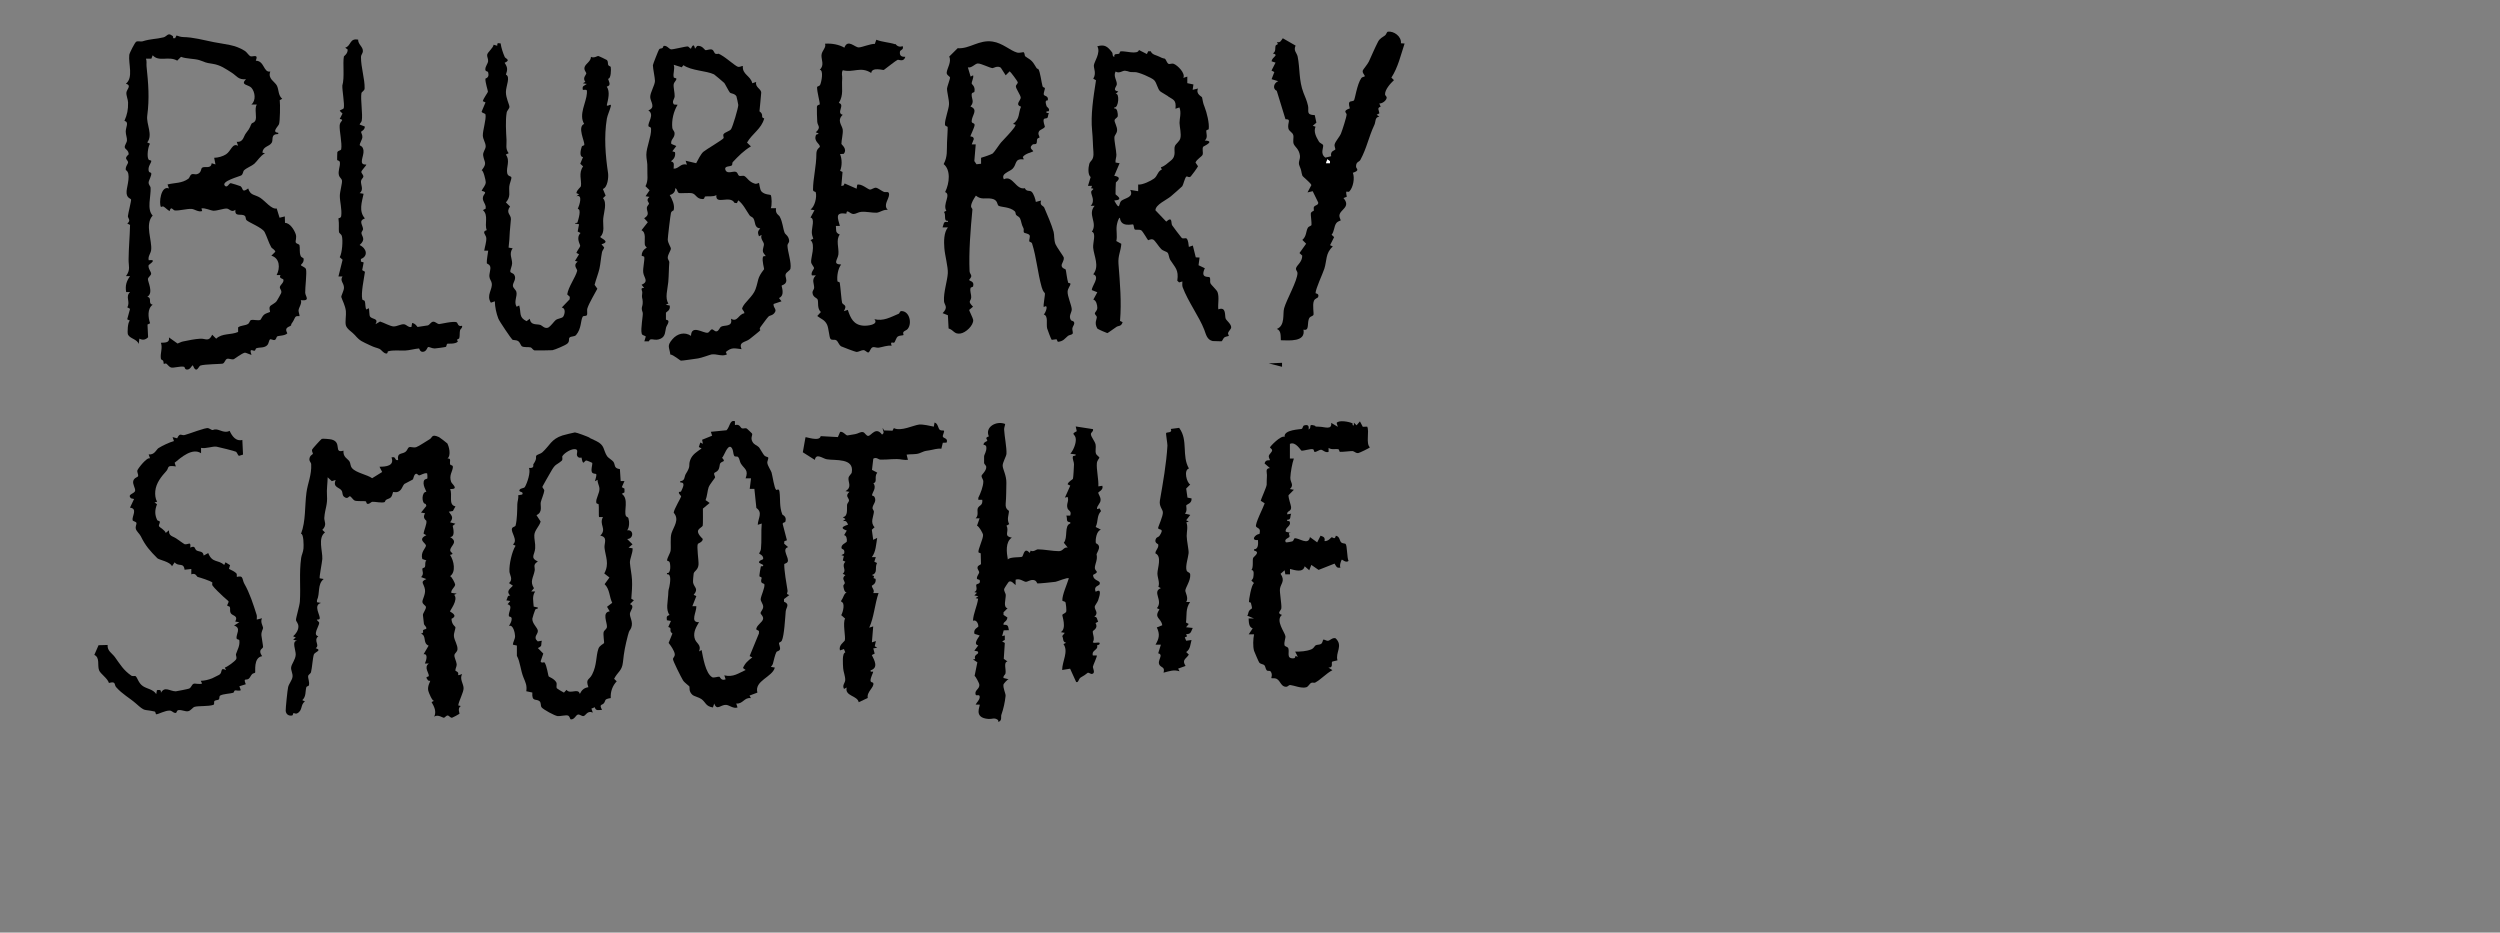 <?xml version="1.0" encoding="UTF-8"?><svg id="Layer_2" xmlns="http://www.w3.org/2000/svg" viewBox="0 0 289.48 107.99"><rect x="0" y="0" width="289.48" height="107.99" fill="#808080" stroke="none"/><defs><style>.cls-1{fill:#fff;}</style></defs><g id="smoothie"><path d="M20,4.17c.05.04.05.17.05.25h.23s.16-.31.16-.31c.25.09.49.17.76.18,1.18.02,2.33.34,3.56.59,1.28.26,2.46.28,3.6,1.02.23.15.46.54.63.61.29.12.97-.34.63.52,1.01,0,.88,1.42,1.68,1.25-.33.85.54,1.17.77,1.65s.13,1.11.61,1.51l-.29.15c.07.49.03,2.49-.08,2.78-.1.27-.9.95-.09,1v.15c-.93,0-.54.67-.76,1.01-.3.47-.99.38-1.08,1.14l.3.08c-.54.28-.88.9-1.24,1.22-.29.25-.86.45-1.18.75-.14.14-.09.41-.31.58-.15.12-2.44.69-1.9,1.22.28.28.47-.34.68-.31.06,0,1.07.32,1.12.35.35.26.11.83.89.26.25.85.79.69,1.39,1.08s1.31,1.37,1.91,1.24l.33,1.07.61-.15.02.75c.58,0,1.07.81,1.24,1.3.14.4-.05.78,0,.94.06.2.39.18.44.35.08.33-.04.78.13,1.22.08.22.32.22.34.31.09.46-.31.7-.31.75,0,.13.52.24.59.49.12.4-.11,2.16-.09,2.73.02.43.65.97-.51.86.17.36-.23.83-.26,1.17-.02.19.16.61.1.68-.02.02-.28-.05-.41.04-.12.08-.23.44-.36.62-.28.37-.16.37-.18.39-.16.22-.87.18-.45.94-.29.3-1,.25-1.18.36-.09.06-.09.35-.29.41-.16.05-.43-.14-.53-.07-.13.09-.15.47-.29.63-.34.4-.9.26-1.28.39-.13.04-.1.26-.22.29-.21.04-.67-.37-.36.47-.03.05-.66-.27-.78-.24-.37.09-1.18.72-1.26.75-.26.09-.56-.11-.78-.04-.24.08-.25.43-.49.55-.12.06-2.12.06-2.61.23-.21.07-.44,1.03-.87-.02-.11-.07-.32.65-.82.45-.12-.05-.1-.27-.21-.29-.42-.1-1.24.18-1.51.08-.23-.08-.34-.3-.54-.45-.06-.05-.26.06-.29.03-.03-.04,0-.23-.08-.37-.04-.08-.23-.04-.26-.29-.07-.59.23-1.18.01-1.78.5-.02,1.05.01.93-.62l1,.71c.22-.07.4-.2.63-.24.65-.13,1.31-.28,2-.32.62-.04.97.42,1.38-.46l.46.46c.69-.66,1.69-.41,2.54-.78v-.53c.32-.25.82-.19,1.15-.4.17-.11.2-.41.35-.45.31-.08.85.11,1.09-.03.05-.03.21-.42.41-.59s.66-.28.69-.32c.05-.06-.15-.4,0-.64.11-.18.61-.35.79-.64.06-.09.49-.84.5-.89.13-.34-.2-.5-.14-.74s.47-.48.41-.82c-.03-.15-.58-.12-.34-.54h-.45c.44-.82.36-1.97-.61-2.24l.46-.46c-.05-.24-.39-.39-.46-.5-.32-.56-.51-1.26-.78-1.78s-1.87-1.12-2.11-1.39c-.1-.1-.04-.38-.19-.49-.39-.31-1.19.19-1.08-.7-.45.36-.68-.11-.99-.14-.36-.03-1.12.27-1.58.25-.25-.01-.96-.35-1.36-.27l.08.31c-.45.15-.88-.23-1.23-.25-.53-.03-1.4.22-1.93.18-.23-.02-.44-.58-.61.07-.26-.13-.46-.38-.7-.52-.11-.06-.29.06-.3.05-.27-.42-.01-2.54.92-2.15l-.16-.46c.87-.22,1.65-.11,2.42-.67.13-.09.17-.4.36-.5s.42.04.62-.02c.55-.15.45-.65.6-.75.33-.22,1.03.19,1.11-.52l.44.14-.15-.77c.43,0,1.02-.17,1.37-.4.59-.38.73-1.35,1.4-.99l-.16-.46c.79.07.77-.63,1.08-1.01.55-.67.48-.86.65-1.11.05-.07.29-.09.41-.3.25-.42-.13-1.37.18-1.9h-.62c.56-.46.43-1.46,0-1.94-.34-.38-1.32-.28-.63-.99-.89.09-1.06-.38-1.64-.75-.73-.46-1.31-.89-2.21-1.03-1.02-.15-.74-.17-1.55-.43-.57-.18-1.52-.14-2.12-.38l-.44.44c-1.01-.58-2.1.2-2.84-.62l-.15.39h-.63c.12.29.04.6.07.89.21,2,.35,3.7.08,5.72-.13.99.69,2.2,0,3.09l.32.15c-.24.35-.38,1.5-.17,1.82.08.13.33.07.32.19-.02.24-.39.61-.31,1.09.05.3.26.19.3.31.08.25-.29.83-.3,1.07-.01.29.22.44.23.61.06.98-.47,2.51.24,3.23-.95,1.01-.03,2.94-.18,4.01-.05.39-.39.71-.28,1.16,1.09-.13,0,.51-.01.57-.09.41.33.78.29,1.02-.03.18-.32.37-.37.55-.07.27.71,1.63-.07,2.09.62.15,0,.78.62.92-.64.47-.53,1.48-.3,2.15l-.3.15.07,1.47c-.31.31-.63.36-1.01.16l-.08.62c-.19-.58-1-.6-1.24-1.09-.09-.18-.04-1.49.23-1.61l-.32-.16.33-1.21-.32-.18c.39-.66-.27-1.21.32-1.76h-.45c-.13-.75.03-1.26.45-1.85h-.47c.55-.76.29-1.14.3-1.93.01-1.34.14-2.61.17-4l-.32-.16c.48-.38.05-.61.07-.86.03-.32.4-1.77.37-1.91-.04-.16-.59-.14-.52-1,.05-.6.55-2.07-.09-2.42-.08-.4.27-.72.26-.9-.02-.32-.56-.38.07-.92,0-.49-.41-.58-.45-.8-.05-.23.23-.54.25-.79.03-.31-.14-.68-.14-1.04,0-.56.42-1.09-.15-1.25.32-.72.44-1.31.42-2.12,0-.35-.24-.83-.19-1.18s.63-.8-.06-1c.89-.71.27-2.31.39-3.34.03-.23.66-1.45.8-1.52.2-.11.53.01.71-.04,1.02-.32,1.54-.24,2.46-.47.39-.1.5-.58.98-.2Z"/><path d="M80.01,5.64s.3-.86.47,0l.24-.32c.57-.1.89.47.94.48.24.04.52-.15.78-.06.24.09.25.46.43.49.44.09.09-.16.66.16s1.57,1.21,1.88,1.33c.23.09.39-.07.61-.08-.1,1,.89,1.11,1.09,2l.45-.15c-.16.64.63.8.58,1.28-.08.75-.11,1.38-.2,2.12.59.41.05.7.55.82-.32,1.22-1.39,1.75-1.99,2.8l.45.44c-.85.51-1.44,1.12-2.11,1.83-.07.07-.02.29-.09.36-.18.19-.98.02-.73.58.2.46.89.06,1.19.18.22.08.23.36.35.44.18.11.46-.06.66.06.3.18.51.67,1.19.87.21.06.44-.1.46-.09.07.05.09.76.31,1,.36.38,1.03.35,1.06.4.13.18.16,1.26.01,1.53h.61c-.11.67.33.78.42.96.37.69.35,1.32.58,1.9.06.16.5.37.52.94,0,.2-.2.31-.2.52.02.71.48,1.97.35,2.67-.04.24-.49.4-.56.67-.08.3.19.59.03.93-.14.29-.45.31-.49.37-.05.06.44,1.12-.31,1.44l.29.38-.92.31c-.04.51.47.6.08,1.07-.25.29-.53.25-.64.36-.25.25-.58.76-.83,1.07-.41.51-.07.43-.16.56-.04.07-1.04.86-1.23,1.01-.48.38-1.3.29-.92,1.16-.84-.09-1.13-.25-1.83.33l.13.28c-.59.28-1.16-.09-1.78,0-.14.02-1.19.41-1.55.46-.28.04-1.89.28-1.99.26-.11-.01-.9-.7-1.23-.71-.12-.9-.43-.98.24-1.77.57-.67,1.44-.88,2.15-.39.05-1.35,1.4-.29,1.93-.36.19-.03.31-.36.48-.39s.31.24.53.23c.29-.02.35-.42.55-.54.37-.23,1.38.08,1.14-.93.75.47.87-.53,1.54-.62.06-.24-.3-.42-.24-.61.24-.66,1.23-1.31,1.54-2.17.39-1.09.15-1.25.99-2.32.04-.06-.26-.97-.13-1.42.04-.15.3-.09.31-.1.04-.05-.28-.32-.31-.54-.05-.34.15-.64.11-.89-.03-.22-.44-.61-.26-1.03l-.31.16c-.16-.44-.16-.56.15-.92-.72-.04-.53-.73-.79-1.15-.1-.17-.34-.2-.45-.36-.4-.58-.75-1.33-1.31-1.73l-.15.32-.28-.03c-.52-.95-2.24.31-2.1-.9-.35.23-1.08.11-1.29.16-.13.04-.03.31-.31.3-.72-.02-.72-.54-1.2-.67-.29-.08-1.41.03-1.53-.03-.25-.11-.18-.54-.45-.54.07.37-.26.7-.62.77.28.5.6,1.15.46,1.74-.02.1-.24.07-.32.34-.05.15-.38,2.9-.37,3.08.02.45.37.86.36,1.06-.01.22-.34.64-.36,1.01-.01.25.19.41.18.55-.06.74-.05,1.49-.12,2.3s-.42,1.88.02,2.48l-.31.15.46.09c.1.59-.38.7-.44.84-.01.04,0,.74,0,.77.03.1.32.01.29.29-.03.23-.22.43-.28.66-.11.42-.05,1-.61,1.27-.73.36-1.17-.21-1.38.31h-.52s.16-.53.16-.53c0-.14-.39-.11-.46-.34-.17-.55.19-2.22.11-2.45-.25-.71.02-.57,0-1.27-.01-.51-.15-.31-.05-1.03.03-.25-.32-.59.22-.55l-.3-.38c.89-.37.26-.81.19-1.42-.06-.49.19-1.47.12-1.79-.03-.11-.3-.09-.3-.17.02-.7.59-.87.59-.93,0-.02-.19-.15-.22-.31-.08-.53.19-1.43-.39-1.69l.73-.93-.42-.46c.73-.45.27-.76.31-1.23.02-.2.24-.34.25-.47,0-.13-.42-.41.06-.77l-.46-.08.47-.69-.48-.47c.36-.68.19-1.28.22-2.04s-.12-1.05-.12-1.59c0-.88.59-2.13.55-3-.01-.28-.25-.21-.29-.3-.16-.41.75-1.35-.03-1.85.91-.33.23-1.01.22-1.54s.54-1.37.55-1.87c0-.34-.24-1.46-.24-1.82,0-.1.64-1.72.71-1.82.09-.15.27-.09.4-.17.07-.04.08-.24.16-.25.37-.05.57.34.82.4.18.05,1.74-.36,1.94-.33.16.02.27.29.37.24ZM78.91,7.78l-.9-.28c.17.46-.11,1.01,0,1.44.03.12.32.08.31.18,0,.22-.26.36-.31.63-.06.32.13,1.02.11,1.4-.01.33-.38.6-.08.95l.42.03c-.46.76-.71,1.78-.61,2.69.02.21.24.35.26.59.04.59-.49.71-.38,1.25l.58.25-.46.61.31.1c.08.48-.1.78-.47,1.06.47.13.31.42.31.85.62.03.81-.68,1.54-.46l-.15-.46,1.22.29c.17-.34.57-1.1.83-1.32.33-.28,2.19-1.36,2.34-1.58.06-.08-.09-.32,0-.46.15-.24.7-.34.87-.58.2-.3.82-2.4.84-2.8,0-.05-.19-.97-.22-1.02-.22-.33-.61-.29-.75-.42-.1-.09-.6-1.07-.65-1.11-.12-.11-1.12-.97-1.19-1-.9-.43-2.6-.41-3.54-1.06l-.23.27Z"/><path d="M118.75,6.53c.22.23.66.32,1.02.94.46.79.32.37.45.52.22.25.37,1.55.5,2.01.04.13.24.12.27.2.03.1-.17.56-.13.74.05.23.56.11.47.65-.02.13-.44-.18-.14.72.02.07.42.28.24.56-.05.07-.33-.07-.26.18l.3.07c-.14.12-.09.43-.19.52-.21.2-.7-.22-.29,1.02-.05.23-.55.32-.68.55-.18.34.05.49.06.7,0,.07-.2.04-.27.19-.06.13,0,.35-.09.51-.07.14-.33.03-.46.14-.52.43.16.67.08.78-.04.06-.95.25-1.2.65l.12.27c-1.13-.11-.77.56-1.3,1.09-.36.36-1.38.54-1.01,1.22,1.02-.54,1.39,1.28,2.43,1.03.2.46.56.19.8.43.21.2.44.85.47,1.16l.61-.16c-.2.59.26.59.36.81.33.77.86,1.98,1.09,2.82.1.37.02.89.21,1.41.1.27.94,1.44.96,1.53.08.42-.28.71-.24.99.05.32.42.34.47.44.04.07.15,1.13.29,1.52.01.03.25.03.26.12,0,.22-.32.53-.33.92-.02.52.45,1.54.48,2.01.03.38-.41.78-.1,1.27.07.12.41.07.39.39,0,.15-.19.37-.22.57-.03.21.12.51.02.63-.1.13-.4.13-.54.25-.36.3-.51.62-1.16.68l-.15-.3-.56.07c-.06-.04-.49-1.17-.53-1.33-.12-.55.16-1.44-.39-1.61.22-.17.62-1.29,0-.85-.09-.19.18-1.44.13-1.61-.02-.07-.2-.11-.37-.7-.48-1.71-.59-3.39-1.11-5.05-.05-.18-.3-.17-.33-.26-.04-.12.13-.56.04-.7-.15-.23-.6-.22-.66-.33-.07-.12.02-.36-.04-.46-.29-.55-.22-.76-.41-1.17-.11-.22-.34-.25-.45-.4-.08-.09-.03-.29-.15-.41-.56-.53-1.56-.47-1.87-.64-.21-.11-.06-.68-.79-.82s-1.21.17-1.85-.36c-.24.38-.5.74-.56,1.21-.02.17.17.3.16.39-.22,2.31-.43,4.91-.33,7.16,0,.2.2.4.2.54,0,.21-.25.41-.25.46.01.15.64.11.46.74-.03.11-.28.09-.3.21-.09.38.1.74.08,1.06-.03.52-.48.39.21,1.09l-.44.37c-.04.05.44.96.46,1.16.05.63-.86,1.5-1.5,1.58-.73.09-.73-.4-1.35-.59l-.08-1.53-.61-.24c.71-.71.19-.94.16-1.38-.07-1.05.39-2.34.44-3.25.04-.72-.34-2.07-.4-2.9-.06-.75-.07-1.81.41-2.4h-.62c.18-.42.05-.73.62-.62v-.15c-.54.08-.18-.66-.45-1.02l.27-.14c-.47-.73.59-1.89-.14-2.16.53-1.08.65-2.58-.17-3.24.47-.88.35-1.57.39-2.53.01-.3.1-1.66.07-1.76-.04-.12-.3-.05-.31-.32-.03-.52.45-1.77.47-2.32.02-.51-.25-1.43-.23-1.84,0-.12.36-1.14.35-1.23-.02-.19-.41-.28-.39-.59.03-.48.6-1.26.29-1.86l.98-.97c1.4.1,2.45-1.01,4.05-.77,1.17.18,2.02,1.04,2.82,1.27.31.09.72-.08.78-.03.13.11.09.41.19.51ZM115.89,7.84c-.39-.28-.87.06-.96.05-.34-.03-1.33-.55-1.71-.54-.32.01-.7.56-1.15.45l.32,1.07.29-.15c.09.32-.2.73-.16.98,0,.05.44.31.31.92-.02.12-.32.05-.32.32-.02.53.36.82-.14,1.39.96.38.15,1.02.14,1.71,0,.3.36.15.34.45s-.52,1.25-.48,1.31c.01.02.36-.04.39.3l-.24.62h.46s-.16,1.93-.16,1.93l.25.37.53-.06v-.69c.25-.06,1.22-.4,1.35-.5.21-.18.77-1.06.96-1.27.57-.63,1.03-1.06,1.52-1.71.05-.07.2-.31.16-.35l-.29-.09c.83-.59.59-1.26.93-2-.75-.23-.02-.74-.04-1.05-.01-.28-.55-1.01-.56-1.29-.01-.21.27-.33.21-.51-.05-.14-.81-1.18-.93-1.24l-.46.46-.57-.89Z"/><path d="M116.39,49.09c-.02.22-.13.42-.12.65.04.8.31,2.09.27,2.81-.01.27-.46,1.01-.44,1.39.02.41.45,1.12.43,1.99-.02.79-.01,1.66-.08,2.39-.06.68.38.79.38.84,0,.44-.29.96.03,1.53l-.32.18c.38.68-.41,1.2.62,1.38-.76.51-.61,1.71-.46,2.54.22-.35,1.57-.21,1.67-.34.18-.24.23-1.12.87-.43l.1-.26c.35.19.64-.15.84-.15.7,0,1.73.21,2.42.21.52,0,.53-.49,1.03-.42l-.45-.56c.5-.55.02-2.01.75-2.22v-.15c-.57-.03-.29-.39-.46-.77h.45c.2-.55-.22-.55-.31-.85-.17-.54.2-.8.01-1.31l-.31.08.62-1.39-.31-.15c.08-.33.59-.54.62-.65.05-.21.11-1.33.12-1.66.01-.28-.2-.6-.13-.9.04-.18.38,0,.32-.25l-.61-.08c.35-.42.66-1.15.63-1.7-.04-.65-.67-.51.11-.91l-.12-.55,2,.31c.08.3-.28.36-.24.62.04.32.47.8.54,1.16.07.33-.06.71.04,1.04.06.21.4.38.4.49,0,.06-.26.31-.29.62-.07.71.22,1.92.17,2.7l.46-.07c.18.46-.47.73-.47.78,0,.21.26.45.27.83.02.44-.44.66-.42,1.09l.31-.08.16.31c-.53.58-.29,1.15-.62,1.84l.61.32c-.51.11-.66,1.14-.59,1.54.02.08.61.17.27.88s-.1.24-.16.95c-.03.34-.26.8-.22,1.1.04.37.6.36-.21.76.01.77.97.58.75,1.09-.08.19-.71.19-.46.85.04.06.87-.68.3.99-.09.27-.39.59-.4.77-.01.39.5.68-.05,1.16.36-.05.3.31.45.55l-.31.17c.37.58-.3.87-.31.93-.05.36.28.83,0,1.28.16.22.95-.16.77.23-.07.14-.22.05-.25.11-.04.08.04.21-.05.35-.17.27-.6.37-.47.85h.46c.08.06-.44,1.15-.45,1.3-.01.21.33.76-.11.84-.13.03-.4-.2-.5-.13-.38.28-.29.25-.79.53-.28.16-.26.66-.54.53l-.7-1.54-.92.15c0-1.01.77-2.14.15-3l.31-.15c-.44-.11-.28-.44-.45-.78l.29-.37-.46-.08c.72-.42.14-1.9.18-2,.04-.11.3-.16.43-.33.1-.14-.04-1.1-.07-1.14-.08-.11-.36-.1-.36-.21-.02-.64.56-1.9.75-2.55-.15-.15-1.29.36-1.54.4-.22.04-1.98.21-2.08.19-.09-.02-.1-.36-.49-.4s-.66.23-.89.21c-.21-.02-.72-.44-1.16-.24v.62c-.2-.13-.47-.56-.78-.39-.05.03-.52.74-.54.83-.06.26.18.49.18.73,0,.5-.32,1.41.21,1.51l-.47.47v.3s.45.3.45.3c-.05.53-.51.47-.45.85.58-.03.52.17.62.62l-.6.02-.18.67.31-.08v.52s-.31.17-.31.17l.31.18-.12,1.84.43.3c-.49.09-.14.93-.23,1.38-.04.2-.3.28-.23.54l.61.15c-.15-.04-.6.54-.61.58-.09.41.27,1.09.24,1.34-.09.78-.23,1.44-.49,2.19-.08.21.12.7-.36.82,0-.13.03-.18-.09-.26-.38-.26-.61-.05-1.03-.08-1.84-.12-.91-1.55-1.04-1.66h-.46c.14-.29.44-.5.47-.85.04-.44-.4-.09-.47-.31-.17-.54.53-.64.42-1.21-.02-.11-.4-.89-.54-.95l.32-1.58-.51-.34.26-.03c-.21-.64.57-.5.28-.9l-.38-.07.46-.62c-.72-.13.2-1.1.15-1.15l-.59-.18c-.19-.55.44-.78.44-.84.03-.31-.22-.86-.62-.68.06-.92.47-1.63.6-2.55l-.29-.07.31-.23-.46-.08.31-.31-.31-.08c.46-.2.15-.72.23-.86s.53-.04.39-.53c-.02-.06-.31-.08-.32-.16-.04-.31.26-.55.26-.76,0-.15-.22-.31-.19-.55.03-.27.37-.27.4-.4.01-.06-.02-1.14-.03-1.2-.02-.1-.23-.06-.26-.15-.09-.28.56-1.57.53-2.01-.01-.19-.46-.99-.7-1.07l.3-.85h-.46c.4-.36.12-.89.26-1.19.17-.36.58-.26.51-.96h-.46s0-.23,0-.23c.25-.49.58-1.33.58-1.88,0-.27-.23-.44-.2-.68.02-.13.55-.56.54-.99,0-.21-.24-.34-.25-.47,0-.06.01-.58,0-.76,0-.24.31-.57.26-1.09-.03-.3-.34-.22-.33-.3.03-.29.42-.38.43-.41.06-.18-.37-.36.19-.53-.49-1.1.89-1.83,1.85-1.45Z"/><path d="M129.03,6.57c-.06-.43.3-.24.57-.36.05-.02.05-.24.15-.26.5-.09,2,.43,2.13-.16l.92.47.15-.32h.3c.17.43.67.44,1.03.64.38.21.54.18.59.21.16.09.24.52.45.61.13.06.36-.1.61,0,.42.17,1.36,1.08,1.09,1.62l.46-.15v.76s.71.15.71.15l-.09.62.62-.15c-.29.66.44.91.47,1.03.14.59.06.52.29,1.1.25.63.57,1.89.48,2.56-.02.11-.25.07-.27.17-.06.27.23.83-.19,1.16,1.28.06-.13.66-.17.71-.17.24.02.67-.08.94-.08.21-.68.52-.82.9l.29.43c-.03.11-.75,1.1-.84,1.18-.21.19-.4-.05-.5.01-.18.11-.36.95-.48,1.12-.05.07-1.14,1.02-1.32,1.17-.49.42-1.79.96-1.79,1.62l1.25,1.31c.75-.66.53.15.68.42.05.1,1.01,1.35,1.09,1.44.19.21.48-.05.62.13.16.21.2.67.23.94l.46-.16.34,1.37.44.02-.12.89.73.35c-.59,1.24.49.92.56,1.05.12.22.01.5.08.67.08.22.72.76.83,1.04.22.58.02,1.38.09,2,.96-.36.72.75.85,1.07.09.23.65.63.64,1.01,0,.21-.28.4-.36.65-.04.1.11.32.09.34-.03.04-.37.07-.52.18-.17.14-.21.42-.35.45-.05.01-.95-.02-1-.03-.67-.15-.77-.77-.98-1.32-.59-1.52-1.87-3.23-2.5-4.92-.07-.2-.03-.45-.03-.66l-.38.11-.21-.2c.19-1.28-.26-1.52-.82-2.41-.15-.23-.15-.67-.31-.84-.12-.13-.5-.18-.74-.42-.27-.26-.71-1-.92-1.09-.28-.12-.55.1-.59.07-.06-.04-.61-1.03-.79-1.14-.25-.14-.6-.01-.75-.1-.11-.07-.1-.49-.19-.58-.07-.07-1.44.39-1.53-.78-.21.05-.34.72-.37.9-.09.59.09,1.21-.05,1.8l.58.32c-.06.88-.4,1.34-.33,2.31.17,2.23.37,4.4.18,6.62l.3.14c-.16.52-.45.39-.7.54-.21.13-1.01.73-1.07.73s-1.13-.47-1.16-.53c-.39-.7-.03-1.07-.06-1.35-.01-.13-.25-.26-.22-.43.02-.15.27-.26.28-.62,0-.31-.12-.87-.46-.95l.46-.85-.63-.25c-.07-.4,1.01-1.55.16-1.83.75-.95.08-2.1-.01-3.08-.05-.58.38-1.71-.15-1.85.71-1.05-.55-1.98.32-3h-.46c.58-.58.02-1.29.06-1.62.03-.23.55-.37-.01-.41l.11-.28h-.47s.31-1.02.31-1.02c-.34-.28-.28-1.08-.16-1.52.11-.41.56-.38.48-1.39-.07-.81-.06-1.57-.15-2.45-.18-1.81.13-3.81.45-5.85l-.32-.18c.38-.61.06-1.15.07-1.52,0-.4.84-1.48.4-2.23.84-.25,1.19.02,1.7.69.14.18-.02.5.3.54ZM135.25,11.14c-.28-.19-.74-.43-.9-.56-.31-.25-.39-.97-.71-1.3-.27-.28-1.83-.95-2.23-.93-.84.03-.54-.09-1.14-.16-.29-.03-.66.37-1.09.09-.3.52.16,1.04.14,1.47-.01.28-.59.72.17.84l-.31.3c.48-.2.36,1.66-.15,1.54v.15c.35-.15.43.66.4.86s-.33.28-.37.47c-.05.22.33.77.29,1.21-.03.34-.29.53-.31.76-.03.46.21,1.48.23,2.04.01.29-.14.59-.1.9l.47.08-.62,1.46c1.06.16.2.71.19.77-.02.07-.05,1.29-.04,1.36.02.1,1.06.65-.15.73.71,1.32.5.31.81.04.4-.34,1.51-.39,1.04-1.27l.92.15v-.77c.47.06,1.46-.41,1.85-.7s.43-.88.89-1.03l-.11-.27c.42-.12.78-.47,1.15-.77.72-.57.29-1.27.48-1.7.12-.27.52-.51.62-.87.14-.51-.08-1.32-.09-1.8s.24-1.15-.01-1.79l-.46.15c.11-1.05-.25-1.02-.87-1.44Z"/><path d="M51.76,51.29c.24.36.5,1.47.05,1.8.49-.05.23.36.31.67.04.15.34.06.32.33-.03.52-.48.93-.2,1.71.09.26.97.86-.12.83.31.64-.25,1.85.62,2l-.3.54-.47.08c.36.51.57.66.15,1.23l.61.16-.31.25c.08.39.3,1.29-.31,1.29.99.57.1.98.02,1.49-.05.35.64.44-.02.58.46.69.71,1.99,0,2.47.19.01.58.82.59.95.03.29-.52.61-.44.98l.62.08-.29.15c.53.58-.53,1.84-.48,1.93.03.05,1.01.45.17.84.01.67.44.9.45.96.03.24-.2.66-.17,1.05.03.47.46,1.04.41,1.55-.03.28-.32.43-.35.63-.05.26.23.73.26,1.07.02.26-.17.52-.15.73,0,.07.21.09.3.23.14.21-.25.47.48.18-.32.57.15,1.1.17,1.62.01.5-.54,1.44-.62,2.01l.3.07c-.43.26-.12.83-.16.9-.03.04-.81.46-.86.46-.2.01-.34-.24-.47-.26-.2-.03-.33.23-.46.26s-.7-.44-1.13-.13c.28-.6,0-1.16-.31-1.69l.31-.15c-.21.13-.65-.97-.69-1.16-.13-.54.26-1.1.23-1.15,0-.01-.18.03-.25-.05-.44-.52.02-.36.07-.49.11-.28-.63-1.03.02-1.46h-.46c.16-.36.4-1.15-.15-1.08l.58-.99c-.73-.3-.18-1.14-.89-1.39.42-.09.18-.29.25-.39.11-.14.38-.1.38-.23,0-.21-.25-.34-.28-.5-.01-.05-.12-.97-.12-1.04-.01-.21.38-.67.35-.93-.02-.18-.41-.3-.41-.61,0-.28.37-.84.3-1.39-.09-.71-.65-.88.16-1.23l-.61-.23c.38-.37.11-.7.15-.97.02-.11.25-.08.3-.22.08-.2-.05-.54.16-.74l-.47-.16c-.23-.78.37-1.22.42-1.53s-1.06-.71.05-1.23l-.32-.17c.02-.39.4-1.13.32-1.5-.01-.05-.51-.3-.15-.87l-.47-.08.62-.77-.08-.23c-.51-.02-.48-1.43.07-1.4.04-.06-.54-.9-.22-1.38.07-.1.3-.11.35-.18.02-.02-.01-.59-.04-.59-.37-.06-.71.23-.92.24-.12,0-.23-.25-.39-.17-.26.13-.23.54-.36.66-.04.04-.9.46-.95.5-.26.26-.27.67-.68.88-.31.16-.59.03-.62.05-.06.05-.1.43-.25.6-.17.19-.4.19-.58.32-.1.07-.12.24-.15.25-.33.14-1.1-.05-1.43-.03-.13,0-.28.21-.47.24-.29.05-.18-.27-.32-.3-.2-.05-1.05.03-1.28-.09-.2-.1-.39-.48-.55-.49-.1,0-.26.36-.6.1-.3-.16-.2-.53-.34-.75-.24-.4-1.07-.36-.69-1.24l-.45.14-.48-.45c-.01.65-.13,1.44-.08,2.08.08,1.17-.22,1.47-.31,2.62-.03.39.36.82-.23,1.39l.31.3c-.85.62-.27,2.14-.31,3.07-.02.36-.38,2.16-.3,2.24l.46.08c-.76.61-.4,1.67-.78,2.46v.23s.47.08.47.08c-.96.27-.04,1.45-.16,1.83-.04.14-.29.08-.31.1-.06.09.25.23.26.38.02.31-.81,1.44-.1,1.54-.62.53.23,1.03-.31,1.39.8.26-.11.44-.21.73-.13.38-.2,1.54-.33,2.05-.04.17-.31.28-.33.45-.04.25.18.66.09,1.06-.02.11-.26.11-.3.23-.14.49,0,1.07-.47,1.5l.31.15c-.56.37-.22,1.05-.93,1.39-.15.07-.32-.07-.42-.03-.03.01-.03.24-.12.26-.4.09-.73-.13-.76-.54-.02-.23.21-2.48.28-2.74.09-.39.46-.79.51-1.19s-.21-.75-.16-1.11c.06-.41.5-.88.53-1.46.02-.49-.5-1.61.16-1.6l-.46-.15.31-.23-.31-.15c.31-.25.6-.69.61-1.1s-.26-.58-.28-.78c-.02-.22.42-1.66.45-2.13.11-1.76-.1-3.23.15-5.07.05-.35.23-.63.27-1.1.03-.34.02-1.72-.29-1.68.57-1.48.42-3.19.63-4.76.14-1.1.62-2.05.55-3.32,0-.15-.2-.29-.21-.51,0-.5.41-.61.41-.67,0-.14-.17-.3-.08-.52.03-.08,1.03-1.19,1.11-1.22.14-.04.95.03,1.14.08,1.24.33.18,1.63,1.37,1.29-.07.75.48.92.69,1.24.14.21.08.51.3.78.46.55,1.74.75,2.33,1.17l1.16-.72-.31-.61c.76,0,1.76-.1,1.39-1.08.6-.16.29.4.77.31-.15-.89.41-.65.83-.94.21-.14.28-.45.4-.53.21-.13.51.09.87-.03.29-.09,1.17-.7,1.56-.92.33-.19.18-.64,1.07-.24.07.03.89.65.92.7Z"/><path d="M85.1,48.78v.44c.58-.16.62.31.81.38.17.06.41-.08.57.03.03.02.58.53.6.57.1.19-.21.48.04.94.21.39.56.43.76.65.08.08.46.76.6.93s.42.19.46.24c.09.13-.12.42-.09.65.05.35.43.89.49,1.1.12.41.31,1.82.53,2.01.08.07.33-.24.39.23.12.85-.04,1.69.33,2.63.02.06.54.19.35.82-.04.13-.37.07-.3.32l.48,1.84-.3.11-.02.29.46.39c-.82.24.18,1.26-.06,1.71-.11.2-.39.18-.39.29-.01.72.25,2.23.38,3.02.05.3-.27.39.21.53l-.62.47v.3c.73.3.24.66.2,1.12-.07.8-.17,2.8-.45,3.39-.09.18-.31.19-.33.27-.03.1.19.53.11.75-.07.2-.35.2-.4.29-.15.25-.33,1.03-.41,1.35-.04.14-.14.27-.24.38l.46.08c-.28,1.11-2.4,1.51-2.02,2.9l-.91.34.16.3c-.77-.13-.92.71-1.7.62l.15.46c-.5.17-.95-.28-1.32-.3-.62-.05-1.06.73-1.38-.16l-.15.46c-.87-.14-.82-.61-1.33-.97-.29-.21-.85-.32-1.05-.5-.45-.41-.29-.84-.34-.96-.02-.05-.6-.46-.75-.72-.2-.33-1.18-2.26-1.16-2.47.02-.16.25-.27.21-.58-.05-.36-.46-.98-.71-1.27l.44-1.09c-.5-.37.07-.6-.48-.76l.31-.7-.47-.08c-.04-.4-.05-.49.31-.61-.47-.61-.19-1.57-.16-2.31s.05-.55.13-.93c.08-.4.3-1.58-.27-1.47v-.15c.47.11.42-.98.3-1.27-.05-.12-.29-.12-.29-.19.02-.32.37-.83.41-1.12.07-.47-.07-1.5.11-2.04.26-.77.95-1.57.25-2.36.01-.37.86-1.77.86-1.88,0-.12-.36-.33-.24-.53.02-.02.21,0,.23-.05.21-.45.55-1.06-.09-1.05v-.15c.57-.01.46-.54.63-.81.67-1.05.26-.92.53-1.65.23-.63.8-.96,1.31-1.32l-.32-.17.17-.52.3.15-.09-.47,1.16-.47-.15-.45,1.82-.18c.4-.42.37-1.23.96-1.05ZM86.33,55.41c.37-1.01-.1-1.06-.53-1.71-.15-.22-.15-.57-.32-.77-.11-.13-.38,0-.46-.14-.16-.27-.08-.77-.38-1.02-.43-.26-.78,1.01-1.03,1.24.49.52,0,.34-.22.65-.08.12-.04.48-.23.77-.13.2-.42.28-.45.34-.09.17.11.38.09.52-.01.07-.62.78-.75,1.14s-.17,1.06-.35,1.48l.47.33-.78.65c0,.28.02,1.87-.02,1.97-.14.35-1.17.41,0,1.54.03.35-.53.52-.56.57-.17.3.12,2,.07,2.44-.07.61-.5.71-.56,1-.03.15-.09.89-.07,1.03.09.58.7.69.07,1.44l.31.14-.46,1.17h.46c.04.66-.77,1.91.31,1.85-.32.55-.66,1.11-.53,1.77.14.76.86.75.53,1.62l.3-.16c.16.82.45,2.71,1.23,3.15.19.1.68-.1.83-.06.09.03.19.51.72.3l-.15-.46c1.04.25,1.64-.25,2.47-.62l-.31-.23c.25-.58.59-.86,1.08-1.23l-.31-.15,1.08-2.63v-.28s-.31-.17-.31-.17c-.02-.48.76-.85.79-1.24.03-.33-.26-.48-.29-.64-.03-.18.29-.4.3-.74,0-.36-.31-.63-.29-.9.03-.38.5-1.31.43-1.7-.02-.11-.26-.11-.32-.21-.15-.25.03-.47,0-.56-.04-.12-.23-.09-.26-.18-.02-.05.14-1.08.17-1.13.03-.07.33.07.26-.18l-.46-.24c-.09-.32.46-.32.47-.47.04-.41-.47-.56-.47-.6.02-.11.19-.3.21-.53.1-.94,0-2,.09-2.95l-.46.15c.03-.76.61-1.42-.16-1.95l-.23-2.21h-.54s.15-1.22.15-1.22h-.61Z"/><path d="M57.97,5.03c.07.51.27,1.11.48,1.58.08.17.74.34-.02.66.35.53.36.77.15,1.37.56.25,0,1.32,0,2.02s.39,1.42.41,1.7c.01.2-.29.46-.32.67-.16.91-.07,2.27-.02,3.17.03.57-.15,1.02.25,1.54l-.33.16c.54.73.02,1.46.16,2.15.08.4.45.33.48.48.04.21-.22.74-.24,1.06-.06.73.2,1.15-.39,1.85l.48.47c-.54.75.12.93.1,1.46-.02.45-.1.92-.13,1.47-.03.61-.06,1.22-.14,1.83l.47.08c-.45.63-.06,1.16-.06,1.74,0,.29-.24.78-.21.96.02.15.33.18.43.33.36.52-.17.94-.13,1.33.03.25.34.45.4.68.14.51-.33,1.15.03,1.73l.3-.15c.25.88-.08,1.36.85,1.82l.38-.28c.09.81.8.57,1.24.72.18.06.46.46.88.31.35-.21.67-.71.88-.88.26-.2.73-.19.87-.4.2-.32.3-.98-.17-1.05l.91-.95.02-.29-.3-.28c.13-.88.96-1.97,1.15-2.72.06-.22-.55-.6.06-1.08l-.31-.08.47-.77-.31-.15c.06-.22.42-.66.44-.81.02-.19-.53-.9.04-1.5l-.33-.17.16-.84-.46-.08c-.01-.15.24-.01.28-.15.11-.35.48-1.55.03-1.54.2-.46.62-1.73-.16-1.47l.31-.23-.31-.14c.08-.44.51-.65.53-.83.09-.67-.31-1.49.25-2.26l-.33-.31.32-.77c-.46-.03-.27-.83-.15-1.2.04-.14.29-.12.3-.21.06-.41-.84-2.09-.02-2.43-.66-1.08.26-2.51.32-3.55.03-.46-.01-.41-.47-.39-.11-.5.14-.44.46-.69l-.46-.08.29-.16c-.37-.46.1-.8.11-.99,0-.12-.33-.4-.18-.77s.71-.62.72-1.14c.32.19.75-.1.83-.1.06,0,.97.43,1.01.47.18.19.09.44.16.58.08.15.27.13.29.23.05.25.04,1.39-.31,1.36.13.43.38.77-.15.91.41.61.15,1.48,0,2.16.11.22.58-.34.46.15-.09.37-.39,1.04-.45,1.4-.34,2.07-.17,4.24.14,6.31.07.5-.06,1.66-.6,1.83l.32.77-.31.3c.5.54.09,1.68.03,2.37-.06.73.23,1.58-.35,2.11,0,.15,1.28.55.15.85l.31.38c-.04.19-.21.34-.25.53-.14.73-.17,1.36-.3,1.93s-.41,1.26-.56,1.86l.32.45c-.3.59-.93,1.6-1.15,2.26-.09.27.04.66-.07.81s-.39.01-.49.19c-.23.43-.13,1.36-.75,2.1-.19.22-.56.12-.75.29-.16.14.05.44-.27.71-.23.2-1.42.7-1.72.76-.13.02-1.99.04-2.09.02-.18-.05-.3-.31-.42-.34-.29-.08-.78.03-1.04-.14-.12-.08-.19-.44-.42-.59-.24-.16-.56-.09-.67-.17-.12-.09-1.52-2.14-1.63-2.45-.23-.6-.39-1.34-.4-1.99l-.46.16c-.56-.88.22-1.51.1-2.26-.04-.27-.24-.43-.27-.75-.04-.36.19-.88.09-1.18-.11-.31-.37-.28-.39-.39-.03-.32.12-1.08.16-1.44h-.46c.07-.44.27-1.04.24-1.47-.02-.36-.58-.73.05-.91-.29-.76.24-1.7-.44-2.32l.32-.17v-.27c-.06-.32-.34-.59-.33-.94,0-.52.68-.67-.14-.85.14-.35.46-.59.48-1,0-.2-.28-1.42-.48-1.37.69-.88.31-.89.18-1.71-.07-.42.29-.72.29-1.07,0-.42-.31-.8-.33-1.24-.02-.61.41-1.88.31-2.44-.03-.17-.4-.15-.45-.34l.45-1.07-.31-.14c.06-.33.58-.98.59-1.11.01-.08-.33-1.12-.29-1.49,0-.07.51-.07.31-.76-.04-.13-.33-.05-.32-.33,0-.37.29-.63.32-.94.03-.27-.14-.53-.11-.74.05-.32.69-.77.75-1.17l.42.12c0-.31.01-.32.33-.28Z"/><path d="M68.24,50.69c.26.13.5.24.78.37,1.05.5.8,1.03,1.28,1.77.12.18.57.44.72.63.26.35,0,.76.76.86l.09,1.38h.44s-.31.71-.31.71l.31.17v.43s-.31.17-.31.17c.85.59.21,2,.48,2.57.05.11.24.11.28.24.13.4.13,1.08-.14,1.42.79-.13.77,1,0,1l.62.62-.46.38.47.08c.04.53-.34,1.21-.31,1.69.04.55.21,1.34.24,1.94.04.74-.02,1.47-.08,2.21l.3.17-.46.46c.63.18.03.76,0,1.08-.04.46.41.96.15,1.65-.13.35-.2.14-.39.9-.31,1.23-.44,1.84-.57,3.1-.11,1.01-.6,1.08-1.02,1.91l.3.29c-.48.5-.74,1.2-.69,1.94-.83.13-.54.27-.79.59-.22.28-.6.07-.22.78-.41,0-.73.15-.84-.31l-.39.16.16.46c-.63-.28-.82.36-1.06.4s-.4-.2-.65-.17-.39.58-.82.56c-.12,0-.11-.34-.33-.44s-.93.09-1.2.06c-.36-.04-1.7-.78-1.87-1.02-.14-.19-.03-.51-.23-.7-.39-.34-.92.13-.84-1.01l-.7-.15c.1-.67-.09-1.02-.32-1.58-.35-.85-.38-1.82-.77-2.52v-1.19s-.46-.1-.46-.1c.01-.35.26-.64.25-1,0-.33-.24-1.42-.71-1.15.14-.28.32-.52.32-.85,0-.29-.31-.2-.33-.32-.08-.46.54-1.19-.15-1.36l.31-.38-.46-.08c.18-.22.08-.6.46-.54-.49-.49-.08-.76.31-1.15l-.46-.31c.53-.39.08-.97.06-1.31-.05-.81.27-2.32.71-3.01l-.31-.15c.64-.48-.28-1.41-.1-1.86.08-.2.36-.17.41-.33.18-.67.19-1.83.2-2.45,0-.34.17-.69.1-1.05l.47-.09c.24-.39-.49-.23-.31-.54.14-.23.51-.15.62-.34.25-.41.71-1.74.46-2.2.7.07.46-.34.52-.43.47-.67.24-.82.33-.97.09-.16.5-.22.69-.39.89-.8,1.03-1.54,2.35-1.97.16-.05,1.36-.35,1.44-.35.22.01,1.43.47,1.72.61ZM67.35,52.97s-.36.15-.52-.19c-.12-.24.18-.67-.16-.76-.47-.12-1.34.44-1.55.8-.06.1.09.39-.09.54-.64.55-.69.27-1.26,1.29-.15.26-.92,1.59-.95,1.68-.06.18.23.29.2.51-.03.29-.34,1.03-.4,1.3-.09.42.27,1.16-.5,1.51l.48.74c-.14.55-.69.98-.73,1.57-.03.41.14.97.1,1.52-.05.79-.63,1.09.31,1.54-.64.37-.29.68-.37,1.06-.15.81-.59,1.23-.08,2.03l-.32.38h.46c-.38.52-.21,1.15-.17,1.75l.47.1c.05.25-.19.06-.3.27-.05.1-.33.95-.33,1.03-.02.59.61,1.03.64,1.4.03.42-.61.72-.01,1.23l.47-.08c-.14.51.12.59-.46.85l.63.64-.31.9c.09.26.4.07.44.11.29.36.42,1.54.5,1.64.04.05.64.26.87.67.12.21-.04.5.07.7.02.04.68.44.82.5l.3-.32c.43.57,1.34-.27,1.54.47.22-.45.48-.7.99-.78-.35-1.02.09-.78.44-1.48.56-1.1.42-2.1.72-2.97.14-.4.59-.55.66-.66.03-.05-.13-1.03-.05-1.28.08-.24.36-.32.38-.6.03-.5-.6-1.68.32-1.79l-.31-.53.6-.46c-.34-.67-.27-1.57-.88-2.16l.56-.77-.6-.47c.62-1.12.14-1.94.03-2.96-.06-.54.42-1.24-.49-1.42.8-.79-.19-1.26.31-2.15h-.45c-.06-.07,0-1.19-.05-1.47-.01-.07-.25-.05-.27-.18-.1-.49.42-1.12.36-1.71-.03-.29-.24-.63-.21-.95l-.31.16c.35-1.19.1-.71-.27-.95-.3-.2.04-1.06-.05-1.18-.02-.03-.63-.28-.68-.27-.14.01-.27.25-.31.25-.19,0-.19-.5-.25-.58Z"/><path d="M162.21,5.01l.43.03c-.44,1.32-.75,2.75-1.53,3.95l.3.29c-.4.37-1.07,1.11-1.03,1.67,0,.12.22.2.18.41-.06.31-.52.65-.85.62l.16.37c-.46.16-.2.36-.15.77l-.31.17.31.23c-.53,0-.42.62-.57.92-.7,1.49-.86,2.64-1.62,4.06-.15.29-.52.19-.51.8,0,.25.52.41-.37.71.24.6.04,1.69-.4,2.15-.22.22-.51-.37-.3.62l-.39.15c.93,1.09-.47,1.32-.47,2.07,0,.18.17.5.15.53s-.34.07-.52.33c-.26.37-.22.96-.53,1.32l.29.28-.47.93.32.15c-.87.78-.68,1.63-.98,2.57-.2.62-1,2.29-1.02,2.83,0,.06.46.03.3.45-.06.15-.36.14-.49.45-.2.49.03,1.52-.06,1.64-.09.13-.35.16-.45.31-.35.54.07,1.57-.7,1.38.28,1.45-1.66,1.25-2.62,1.23-.03-.46.06-1.12-.46-1.31.99-.4.66-1.74.84-2.39.28-1.01,1.54-3.17,1.55-4.09,0-.18-.22-.33-.17-.55.09-.38.72-.69.72-1.46l-.32-.3.77-1.08-.44-.44c.49-.41.41-.99.63-1.39.11-.21.42-.22.43-.35.03-.26-.1-1.18-.08-1.3.03-.26.33-.3.34-.33.05-.11-.06-.32.04-.47.12-.19.52-.18.48-.49l-.64-1.31-.6.14.45-.85c-.12-.3-1-.96-1.05-1.1-.16-.5-.06-.51-.32-1.1-.22-.49.11-.75.04-1.23-.11-.75-.54-.95-.71-1.31-.14-.31.02-.77-.06-1.05-.1-.35-.5-.42-.57-.79-.12-.64.39-1.08-.33-1.04l-1.01-3.29c-.53-.25-.34-.92.17-1.12l-.77-.23.32-.83-.33-.17.47-.92-.46-.15c.07-.56.91-.69.15-.92.39-.21.22-.62.32-.89.06-.17.42-.06.14-.42.44.09.46-.15.69-.44l1.48.85c-.28.6.15.83.24,1.28.28,1.38.12,2.76.68,4.2.2.51.38.87.52,1.49.13.58-.28,1.06.78,1.08l.19.87-.42.37.32.1c-.26.59.09,1.21.39,1.72.13.21.46.28.49.43.06.3-.38.98.26,1.43l.67-.16c-.13-.62.4-.66.47-.77.06-.09-.12-.35-.07-.59.08-.37.58-.87.74-1.28.15-.36.64-1.89.65-2.19,0-.22-.52-.4.37-.71-.29-1.03.14-.71.47-.91.12-.07.35-1.88.87-2.61.1-.13.35-.14.37-.17.11-.16-.32-.37-.2-.72.03-.09.56-.72.7-1.02.36-.79.65-1.49,1.06-2.29.2-.39.54-.53.81-.73.15-.11.19-.41.33-.43.67-.1,1.58.54,1.51,1.32ZM154,18.9v-.23s-.31-.23-.31-.23l-.16.46h.46Z"/><path d="M156.58,48.99c.09.05-.05.32.19.26v-.31s.31.31.31.31l.39-.46.33.63.51-.02c.28.54-.18,1.97.31,2.39,0,.08-1.23.66-1.34.67-.3.04-.44-.2-.66-.23-.13-.02-1.14.11-1.45.09-.11,0-.08-.27-.2-.3-.33-.08-.77.1-1.13-.16v.46c-.35.15-.67-.23-.85-.24-.24-.02-.54.27-.76.25-.09,0-.07-.27-.19-.31-.27-.09-1.08.2-1.34.16-.08-.01-.68-1.11-1.34-.78v1.69s.46,0,.46,0c-.2.57-.38,1.58-.41,2.21-.02.59.48.82-.05,1.33l.46.08-.62.63c-.02.36.28,1.13.3,1.37.04.58-.52.39-.45.85l.46-.08c-.16.29.03.72-.46.7-.07.25.22.11.26.18.3.56-.59.71-.42,1.21l.62.15c-.52-.08-.08.26-.22.47-.05.08-.68.26-.39.61.02.03.67-.08.73-.11.2-.09.18-.35.29-.36.5-.06,1.59.88,1.76-.14l.84.61.39-.77c.36.12.54.2.46.62.43.05.75-.41.8-.43.17-.06.38.36.51-.19.48.1.41.58.62.77.15.15.44.11.51.18.19.2.15,1.59.34,1.97-.31.27-.73-.18-.77-.15-.09.06-.32.75-.16.92-.48.09-.48-.14-.69-.46l-1.85.73-.84-.58-.24.62-.53-.46c-.18.78-1.12.45-1.7.31v.62s-.54,0-.54,0l-.08-.47-.47.41c.57.84.02,1.12-.07,1.73-.06.4.21,1.82.16,2.26-.03.29-.6.57.07.77-.8.63.34,2.03.4,2.46.04.25-.19.69-.1,1.06.04.16.38.15.44.36.15.46-.26,1.18.57,1.15.22,0,.21-.12.26-.28l.27.11-.31-.61c.59.01,1.29-.03,1.84-.25.35-.14.39-.39.52-.47.17-.11.45-.04.66-.19.16-.12.18-.43.23-.47.09-.06.36.14.53.13.27-.02.5-.39.89-.3.93.87-.05,1.67.23,2.56l-.59.14c-.2.12.19.73-.46.7l.46.3c-.72.38-1.29,1.05-2,1.44-.1.06-.32-.05-.45.03-.22.11-.33.44-.58.51-.56.16-1.43-.22-1.84-.26-.17-.02-.31.19-.43.2-.66.05-.68-.67-1.16-.92-.22-.11-.52-.04-.61-.08-.04-.02.19-.41-.08-.77-.11-.14-.34,0-.46-.14-.14-.16-.14-.46-.27-.59s-.39-.09-.59-.3c-.05-.05-.57-1.26-.6-1.36-.15-.53-.11-1.36,0-1.91h-.62s.46-.69.46-.69c-.47-.16-.44-.72-.47-1.15h.62s-.77-.31-.77-.31c.11-.17.11-.43.21-.57.3-.42.45.02.2-.94,0-.03-.2-.03-.22-.11-.03-.11.28-2.04.59-2.16l-.31-.3c.09-.11.2-.23.22-.37.05-.32.13-.85-.21-.85.26-.33.08-1.17.2-1.41.07-.15.89-.67.1-.84v-.15c.52,0,.48-.68.45-1.07-.87.09-.35-.66.18-.71.17-.71-.19-.6-.39-.84s.88-2.32.99-2.7l-.46-.3c0-.1.68-1.6.69-1.85.02-.41-.01-.55.03-1.05.03-.31-.25-.87.35-.88l-.62-.53c.09-.5.57-.34.62-.39.03-.02-.17-.3-.13-.5.05-.22.4-.44.38-.66-.01-.13-.25-.27-.25-.31,0-.11,1.28-1.45,1.7-1.23-.13-.86,1.88-.85,2-.93.1-.06.1-.34.25-.39.45-.13.6.03.52.47.45-.2-.12-.69.67-.46.34.1-.26.11.64.14.57.02,1.42.4,1.31-.45l.77.46-.14-.45c.26-.37,1.45-.14,1.8.03Z"/><path d="M103.69,5.09s.3.48.83.25c.18.48-.33.39-.32.69-.04.46.22.56.63.55-.19.66-.75.29-.9.35-.18.07-1.38,1.02-1.59,1.17-.07.05-1.38-.38-1.46.35-1.22-.8-2.04,0-3.29-.32-.2.34-.04.66-.07.98-.09,1.1.2,1.85-.39,2.81.77.21-.35,1.17.45,1.37-.71.68-.07,1.21,0,1.71.06.47-.16,1.27-.15,1.67,0,.07.73.57.27,1.14l-.43.03c.24.58.25,1.34.01,1.94l.28.13-.14,1.63.27-.07.11-.23,1.39.61.07-.46c.46-.17,1.24.54,1.46.56s.47-.25.74-.21c.18.02.64.38.89.48.22.09.61-.15.6.31-.01.53-.72,1.21-.15,1.78-.46-.1-.94.31-1.31.32-.5.02-1.18-.15-1.77-.1-.31.02-.61.24-.87.25-.44.02-.8-.66-.85-.04-1.36-.2-.99.49-.75,1.42h-.46c.06.54-.1.76.45,1-.48.61-.08,1.56-.16,2.29-.06.59-.73,1.15.32,1.18-.37.45-.51,1.37-.43,1.93.01.09.25.06.27.19.07.39.21,2.19.27,2.32.15.3.64.2.2.96l.46-.15c.32.98.68,1.74,1.79,1.83.47.04,1.83-.11,1.29-.75,1.04.26,1.86-.23,2.81-.63.14-.06.09-.32.35-.31.9.03,1.22,1.4.7,2.06-.13.17-.37.21-.48.34-.12.15.01.36,0,.37-.09.07-.45.04-.65.16-.23.14-.3.62-.45.73-.07.05-.52-.22-.28.35-.53-.06-1.02.15-1.51.23-.22.04-.49-.12-.69-.05-.26.08-.33.57-.5.6s-.34-.27-.58-.27-.54.22-.81.21c-.1,0-1.7-.6-1.77-.65-.28-.2-.33-.53-.53-.68-.22-.18-.53.05-.71-.2-.13-.17-.2-1.24-.38-1.62-.28-.59-.69-.65-1.14-1.01l.42-.46c-.46-.42-.26-1.12-.37-1.43-.09-.24-.55-.25-.6-.79-.02-.25.19-.4.19-.57.02-.52-.35-.93.2-1.45h-.46c-.16-.33.25-.72.25-.85s-.3-.42-.34-.68c-.06-.47.56-2.03-.07-2.56l.32-.16c-.09-.25-.17-.49-.17-.76,0-.54.37-1.59-.15-1.69l.46-.85-.46-.08c.5-.34.75-1.43.61-1.98-.03-.13-.32-.05-.32-.32,0-1.27.39-2.7.39-4.17,0-.55.4-.73.4-.78.04-.39-.76-.61-.44-1.39.05-.12.64-.06-.03-.3.67-.61.2-.73.17-1.23-.02-.34-.06-1.44-.04-1.71.03-.29.32-.21.33-.31.01-.31-.32-1.42-.31-1.98,0-.11.27-.08.36-.28.15-.34.42-1.68-.05-1.74.57-.51.17-1.15.2-1.68s.59-.88.41-1.33c.75-.06,1.62.09,2.24.46.4-1.06,1.2-.02,1.67-.03.38-.01,1.35-.43,1.86-.41l.17-.48c.7.28,1.47.29,2.17.52Z"/><path d="M24.18,49.6c.66.38.33.08.89.13.4.04.96.46,1.52.16.27.6.74,1.26,1.47,1.05l.08,1.7-.46.14c-.16-.05-.19-.35-.35-.47-.1-.07-2.09-.57-2.26-.59-.51-.06-1.23.26-1.79.14v.62c-1-.66-2.29.46-3.06,1.1l.14.43c-1.12-.18-.76.15-1.09.52-.58.64-1.2,1.39-1.29,2.33-.04.41,0,.87.21,1.24l-.3.07.29.22c-.26.66-.28,1.19.02,1.83.05.1.3.08.31.21.01.16-.17.38-.09.52.06.11.69.44.77.76l.38-.31c-.05.68.41.67.81.93.11.07.95.68,1.01.69.44.06.74-.4.64.39.62-.3.48.16.72.32.29.18.79.05.83.6l.53-.29c.48,1.2,1.14.72,1.85,1.38l.15-.31.53.33-.13.43c.24.11.72.35.87.53.08.1.01.33.05.4.01.02.39-.15.57.04.12.14.15.51.28.73.63,1.09,1.04,2.38,1.44,3.64.05.16,0,.36.01.53l.61-.15c-.24.42.13.93.12,1.13-.01.18-.22.39-.19.86.02.24.2,1.21.19,1.33-.02.25-.65.28-.11,1.07-1.04.16-.74,1.82-.81,1.91-.04.05-.27.07-.35.17-.16.17-.24.42-.4.54-.29.21-.65-.16-.33.63l-.74.23.16.46c-.19.12-.58-.01-.67.02-.12.04-.09.24-.22.28-.38.11-1.11.12-1.48.31-.18.1-.04.37-.2.48-.12.08-.39.04-.49.18-.08.11.06.37-.13.43-.56.19-1.7.1-2.14.22-.27.07-.44.46-.8.52-.3.04-.69-.17-1.05-.14-.32.02-.16.39-.45.33-.22-.04-.35-.26-.59-.27-.52-.03-1.35.44-1.57.43-.08,0-.06-.29-.18-.32-1.36-.31-1.04.07-2.17-.93-.71-.63-1.57-1.07-2.3-1.9-.25-.29.03-.71-.83-.48-.15-.54-.99-1.06-1.14-1.47-.22-.59.13-1.46-.55-1.78l.49-1.12,1.05-.03c-.06.69.51.95.84,1.4.61.85.99,1.52,1.9,2.15.15.11.43,0,.51.07.22.2.32.8.84,1.15.48.32,1.18.36,1.54.92l.08-.46c.34-.03.49-.06.46.31.45-.8,1.02-.18,1.72-.17.08,0,1.48-.28,1.55-.32.28-.14.29-.48.53-.56.17-.06.71.11.97-.03l-.16-.31c.43,0,.93-.13,1.33-.29.06-.02.78-.38.82-.41.43-.27.04-.92.78-.54l-.14-.29c.32-.1,1.14-.7,1.3-.95.14-.22-.06-.45,0-.63.15-.46.47-.96.38-1.58-.01-.11-.28-.08-.31-.2-.12-.48.6-1.22-.3-1.51l.61-.38-.47-.08c.38-.74-.36-.63-.54-1-.11-.22-.02-.47-.08-.66-.04-.14-.3-.11-.31-.2,0-.15.21-.36.14-.5-.02-.04-.49-.42-.62-.55-.25-.23-1-.94-1.22-1.25-.1-.14,0-.34-.02-.36-.25-.21-1.38-.56-1.71-.65-.1-.03-.22-.51-.73-.3v-.62s-.78.09-.78.09c-.11-.9-.69-.3-1.15-.86l-.31.46c-.19-.53-1.5-.74-1.69-.93-.85-.85-1.38-1.44-1.92-2.55-.13-.26-.5-.58-.57-.84-.08-.31.1-.55.07-.69-.05-.19-.42-.18-.45-.34-.09-.43.62-1.33-.3-1.44l.47-1-.35-.08c-.5-.48.4-.51.47-.87.06-.29-.32-.76-.21-1.15s.54-.42.56-.56c.04-.21-.15-.45-.08-.67.07-.2,1.09-1.55,1.46-1.38l-.16-.46c.67.1.9-.57,1.13-.72.46-.29,1.26-.67,1.8-.82l-.16-.46.53.14c.34-.72.48-.28.87-.38.47-.11,2.5-.92,2.73-.79Z"/><path d="M109.3,49.87c.09.09-.17.53-.13.68.05.22.65.17.44.7l-.44.02-.17.69c-.48-.06-.9.11-1.36.18-.8.12-.5.09-1.2.35-.42.15-1.01.08-1.46.15l.15.61c-.22.02-.44,0-.66-.03-.83-.16-1.61.03-2.53,0-.24-.01-.45-.33-.82-.11l-.15,1.3.61.32c-.4.48.07,1.09-.45,1.22.41.53-.12,1.04-.16,1.4,0,.06.23.06.29.19.28.54-.18.82-.23,1.26-.02.18.18.3.16.48-.05.58-.46,1.2.08,1.77l-.32.29.16,1.17.46-.23c-.13.75-.15,1.63-.62,2.23h.46s-.17.53-.17.53l.31.15c-.3.6.15,1.13-.6,1.4.44.12.16.24.21.35.02.05.22.04.23.11.09.6-.45.73-.44.78,0,.25.38.53.16.84h.62c-.45,1.31-.52,2.79-1.08,4.01l.46-.15-.15,1.85.46-.15-.13.6.29.17-.46.08.16.6-.33.17c.31.62.79,1.47-.14,1.77-.06.27.25.1.3.16.03.04-.31.69-.31,1,0,.28.28.19.32.32.14.48-.79,1-.64,1.72l-1.05.49c-.14-.78-1.64-.69-1.39-1.7l-.31.16c-.24-.43.12-.67.14-1.01.02-.46-.23-1.02-.24-1.4-.02-.49-.15-1.71.25-1.82l-.16-.39-.46.16c-.18-.61.49-.98.56-1.15.13-.34-.27-2.06.04-2.53l-.45-.4c.21-.37.48-1.45,0-1.55v-.15c.28-.34.29-.8.63-.93-.27,0-.36-.5-.39-.77,0-.1.17-.22.17-.31,0-.28-.43-.53.07-.93l-.31-.15c.53-.47-.22-.85.31-1.4l-.3-.14.12-.53-.29-.09.32-.17c.15-.54-.26-.52-.28-.6-.16-.46.56-.67.59-.8.05-.22-.02-.73-.31-.74l.31-.54c-1.17-.39.17-.63.15-.7-.18-.32-.19-.46-.61-.39l.31-.23-.31-.23c.64-.08.45-.99.49-1.43.02-.17.23-.35.23-.5,0-.31-.51-.5.05-1l-.46-.08c.79-.46.29-1.03.35-1.52.03-.27.34-.45.38-.65.29-1.7-1.91-1.35-2.89-1.52-.49-.08-1.23-.77-1.39.07l-1.39-.88.31-1.74c.06-.07,1.64.55,1.76-.13l1.99.11.26-.6c.32-.1.67.42.84.41.05,0,.65-.12.9-.15.31-.04.63-.31.92-.23.23.06.37.48.63.43.33-.06.87-1.1,1.56-.15.37-.22.06-.43.08-.77l.16.29.98.03.15-.3c.81.42,2.29-.34,2.93-.41.42-.04,1.26.14,1.7.24l.08-.47c.41.07.4.69.62.85.14.1.42.05.45.08Z"/><path d="M41.47,4.58c-.02.58.58.82.55,1.36-.01.25-.22.37-.22.68-.01,1.15.45,2.56.42,3.6,0,.31-.33.38-.37.57-.12.73.17,2.45.04,3.17-.04.22-.2.28-.25.46l.6.23c.03.38-.43.57-.43.61,0,.14.17.35.15.63s-.35.77-.3.92c.03.09.37.08.43.63.07.68-.66,1.68.32,1.61.07.06-.56.68-.57.85s.27.35.23.58c-.03.14-.25.27-.27.5-.05.4.37,1.01-.16,1.38l.46.08c-.2.97-.58,2.01.15,2.85-.77.29-.26.71-.21,1.23.01.15-.2.32-.19.46.03.41.57.71-.21,1.39.81.38,1.03,1.28.15,1.62v.3s.32.1.32.1l-.17.89.32.19c-.11.79-.48,2.46-.31,3.19.02.11.25.09.29.22.09.26.03.67.17.96l.3-.15c.07.22.03.81.14.97.23.33,1.04.17.63.88l.53-.31c.38.11,1.21.57,1.57.57.42,0,.84-.29,1.21-.25.28.03.5.4.85.31l.08-.46c.4.05.59.46.63.46.06,0,1.11-.16,1.19-.18.24-.08.36-.43.64-.43.24,0,.44.25.65.28.11.01,1.74-.4,2.06-.2.12.07.13.55.61.39.08.26-.19.35-.23.53-.07.29-.01.62-.09.9-.04.16-.41.05-.16.4-.29.33-1.17.22-1.22.25-.1.06-.1.32-.16.36s-1.19.19-1.29.19c-.3.01-.61-.18-.76-.17-.12,0-.18.54-.63.56-.35.02-.39-.39-.45-.39-.45.03-1.11.22-1.59.24-.6.03-1.39-.09-2.01.1-.05.02.03.3-.24.24-.31-.07-.52-.44-.72-.53-.38-.16-.54-.14-1.11-.42-.93-.45-1.13-.46-1.75-1.18-.31-.36-.9-.66-1.04-1.12-.11-.38.05-1.19,0-1.66-.08-.67-.41-1.23-.53-1.62-.04-.14.31-.74.31-1.08,0-.57-.51-.79-.17-1.31h-.47s.48-1.93.48-1.93l-.33-.3c.28-.47.39-1.96.24-2.47-.05-.18-.31-.29-.33-.45-.05-.38.04-.86-.06-1.56-.01-.07.28,0,.32-.29.1-.79-.16-1.63-.16-2.33,0-.48.3-1.51.25-1.77s-.28-.34-.35-.6c-.14-.52.15-1,.11-1.48-.02-.28-.3-.21-.32-.32,0-.04,0-.84.02-.88.09-.22.42-.19.45-.35.12-.7-.22-2.1-.18-2.75.03-.56.63-.62.01-.76l.32-.62-.32-.31c.08-.17.42-.15.47-.34.1-.45-.19-2.01-.17-2.59.28-.93.03-2.55.18-3.37,0-.05.45-.29.44-.8l-.29-.22c.71-.19.48-1.15,1.53-.92Z"/><path d="M136.56,49.58c1.04,1.41.25,3.2,1.11,4.67-.64.17-.26,1.65.15,1.85l-.47.47.15,1.05.47.09c.07.57-.54.69-.6.79s.16.68-.17.97l.62.16-.47.61.31.15-.29.09c.21.52.04,1.05.04,1.58,0,.55.26,1.65.22,2-.05.51-.38,1.46-.24,1.96.09.32.41.19.43.53.05.7-.56,1.48-.57,1.85,0,.19.42.9.09,1.31h.46c-.54.79-.36,1.48-.47,2.37l.32.17-.31.38.77.08c-.21.42-.19.74-.76.71l.1.27-.26.11.16.39.62-.08c-.15.53-.12,1.05-.62,1.39l.31.3c-.36.54-.83.59-.38,1.31l-.86.31.16.31c-.67-.23-1.21,0-1.85.16.18-.67-.24-.57-.45-.87-.37-.51.54-1.21-.17-1.37l.31-1h-.62c.42-.73.53-1.2.15-2l.63-.25c-.13-.88-1.02-.8-.32-1.84l-.3-.14c.77-.9-.61-1.88.46-2.32l-.29-.15c.19-.51-.11-1.04-.11-1.55,0-.61.55-1.98-.23-2.32-.03-.36.42-.62.32-1.05,0-.04-.56-.19-.22-.72.06-.1.28-.13.37-.27.64-.95-.1-.61-.16-.89-.02-.13.6-1.41.55-1.85-.03-.34-.46-.68-.34-1.36.35-2.03.75-4.26.87-6.34.01-.2-.2-1.4-.15-1.46.09-.13.76.03.54-.47l.98-.13Z"/><polygon points="148.45 42.01 148.45 42.47 146.91 42.08 148.45 42.01"/><polygon class="cls-1" points="154 18.9 153.54 18.9 153.7 18.44 154 18.67 154 18.9"/></g></svg>